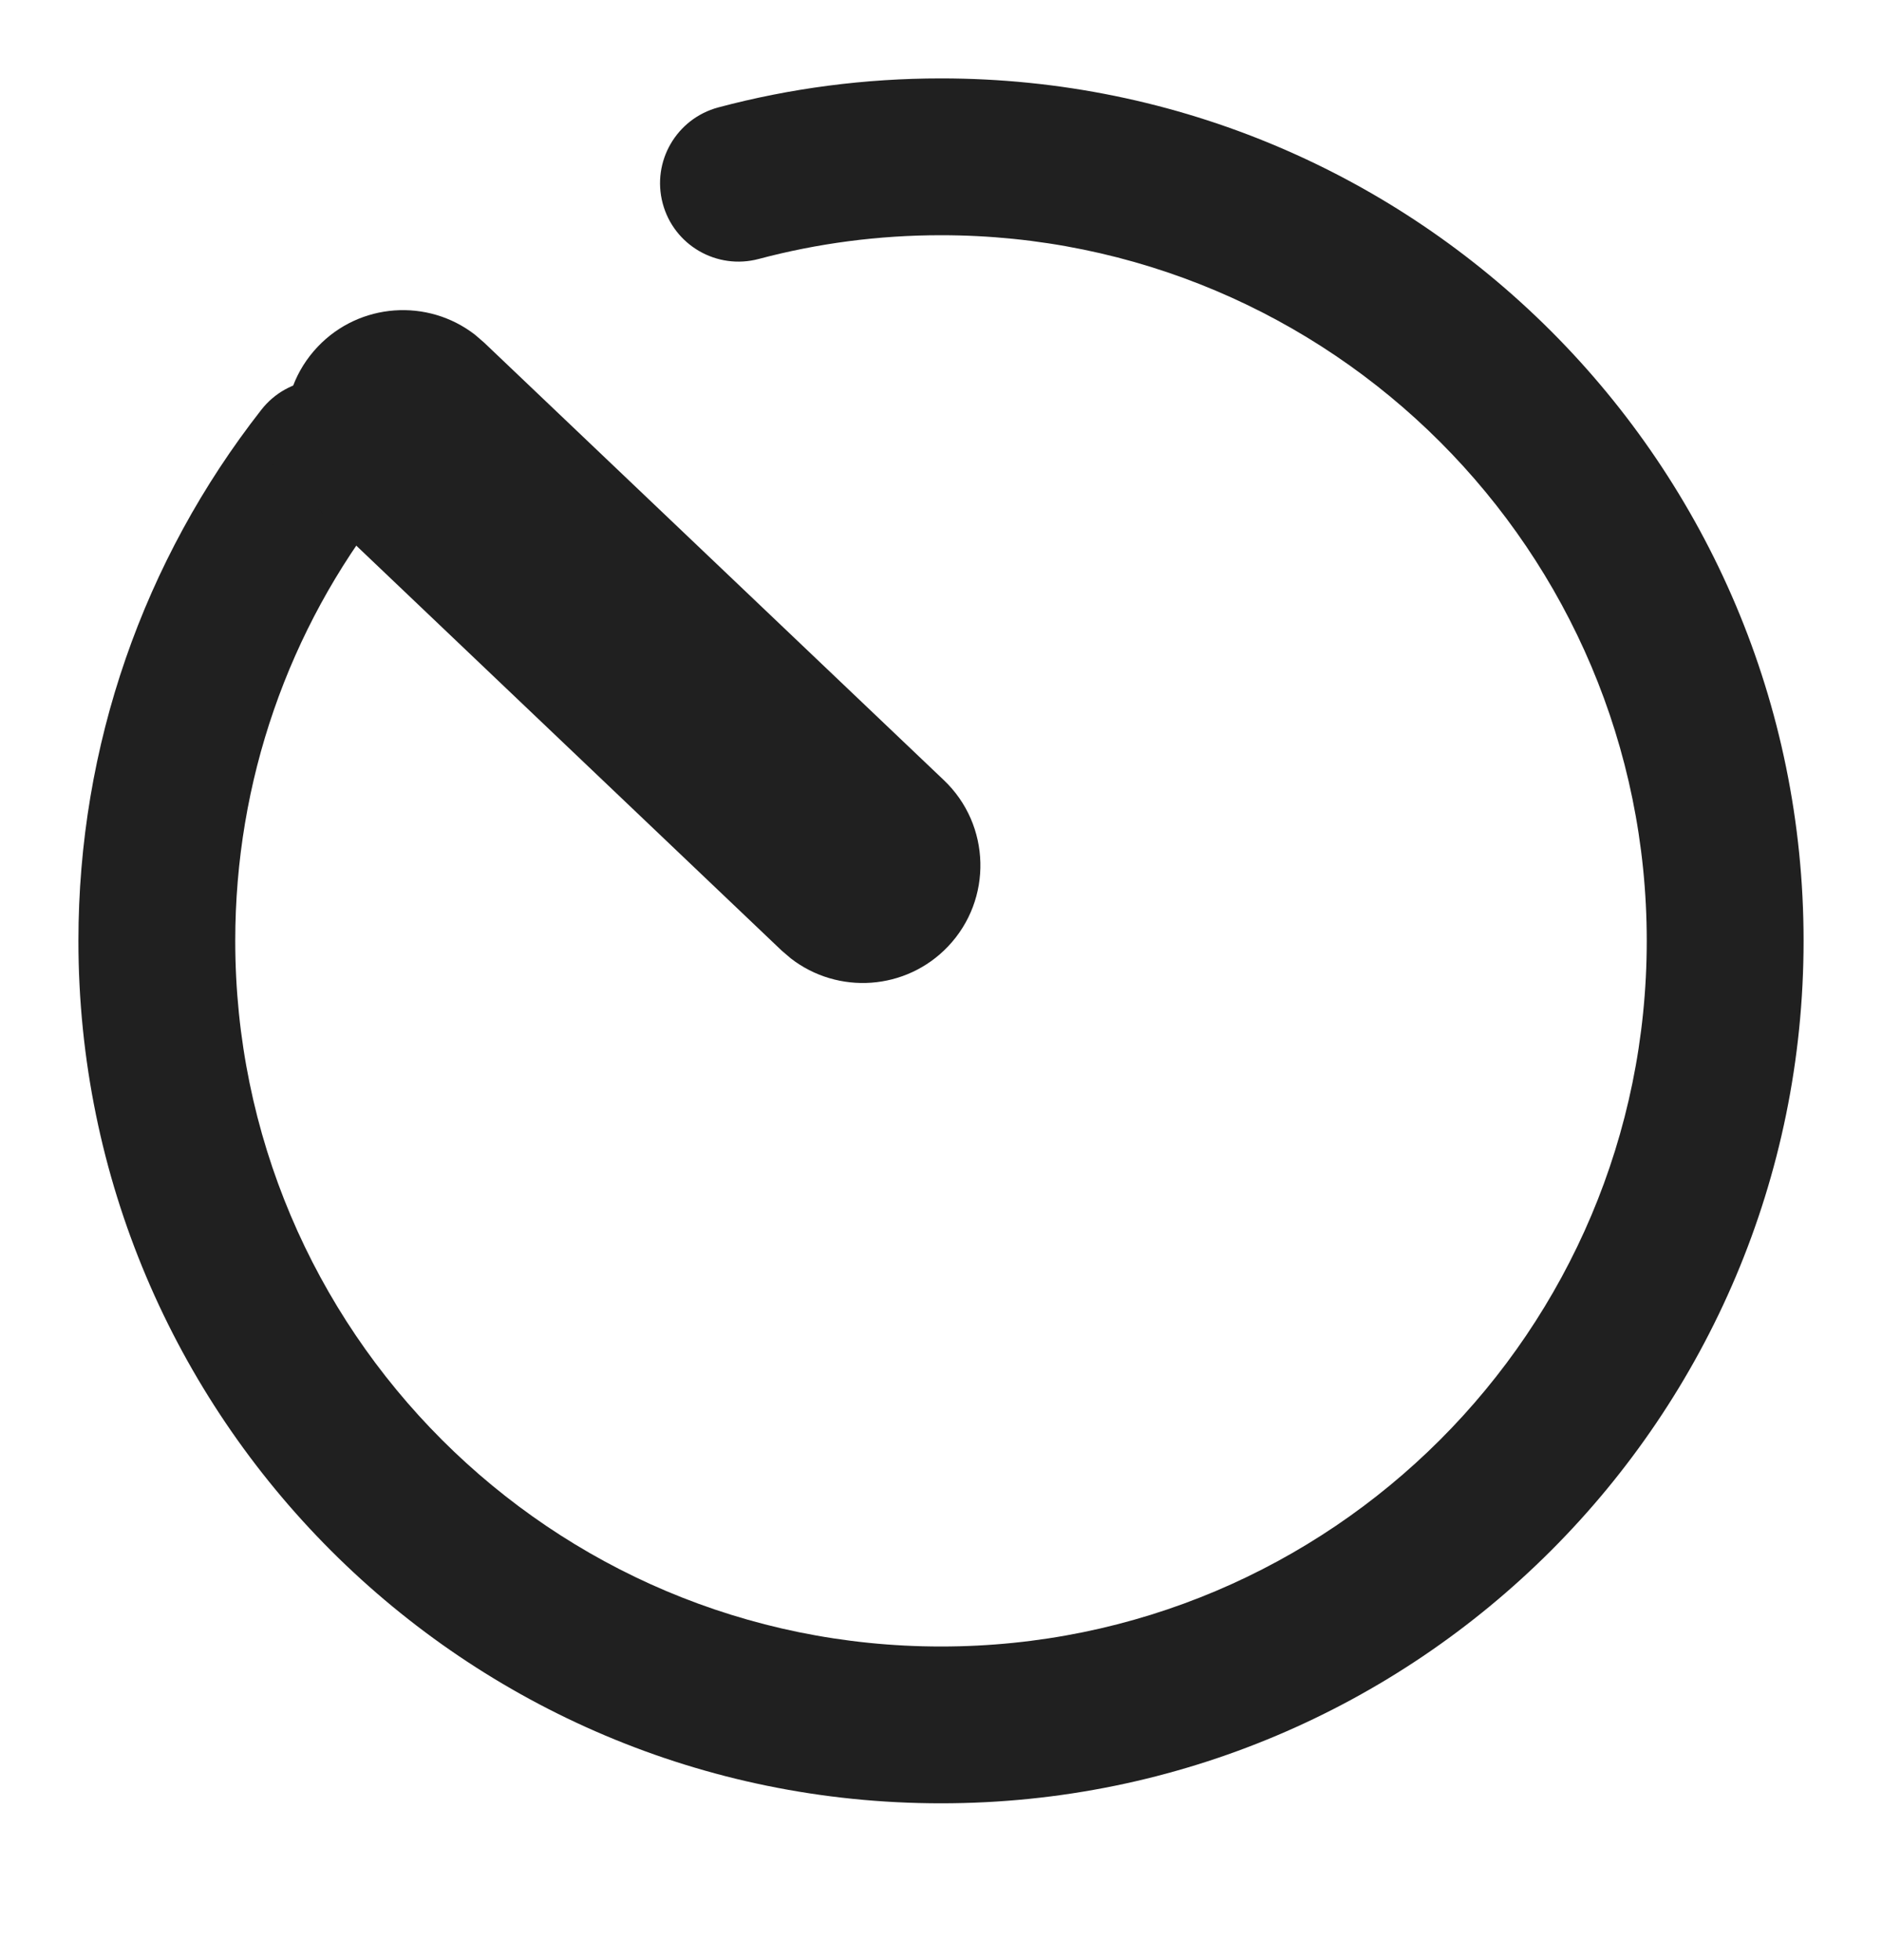 <?xml version="1.0" encoding="UTF-8"?>
<svg width="24px" height="25px" viewBox="0 0 24 25" version="1.1" xmlns="http://www.w3.org/2000/svg" xmlns:xlink="http://www.w3.org/1999/xlink">
    <!-- Generator: Sketch 64 (93537) - https://sketch.com -->
    <title>icon-找队友</title>
    <desc>Created with Sketch.</desc>
    <g id="首页" stroke="none" stroke-width="1" fill="none" fill-rule="evenodd">
        <g id="首页长图" transform="translate(-331, -58)" fill-rule="nonzero">
            <g id="标题" transform="translate(0, 44)">
                <g id="icon-找队友" transform="translate(331, 14)">
                    <g>
                        <path d="M12,1 C18.075,1 23,5.925 23,12 C23,18.075 18.075,23 12,23 C5.925,23 1,18.075 1,12 C1,9.511 1.83,7.146 3.333,5.226 C3.673,4.791 4.302,4.714 4.736,5.055 C5.171,5.395 5.248,6.024 4.908,6.459 C3.678,8.03 3,9.962 3,12 C3,16.971 7.029,21 12,21 C16.971,21 21,16.971 21,12 C21,7.029 16.971,3 12,3 C11.206,3 10.427,3.103 9.675,3.303 C9.141,3.445 8.593,3.128 8.451,2.594 C8.309,2.061 8.626,1.513 9.16,1.37 C10.079,1.125 11.032,1 12,1 Z" id="路径" fill="#202020"></path>
                        <path d="M4.211,5.739 C4.451,5.472 4.645,5.302 4.792,5.228 C4.939,5.153 5.085,5.153 5.228,5.228" id="路径-11" stroke="#202020" stroke-width="1.5" stroke-linecap="round"></path>
                        <path d="M4.053,4.421 C4.588,3.859 5.456,3.803 6.057,4.269 L6.173,4.369 L12.037,9.951 C12.637,10.522 12.66,11.472 12.089,12.072 C11.554,12.634 10.686,12.69 10.085,12.224 L9.968,12.124 L4.105,6.542 C3.505,5.971 3.482,5.021 4.053,4.421 Z" id="路径-2" fill="#202020"></path>
                    </g>
                </g>
            </g>
        </g>
    </g>
</svg>